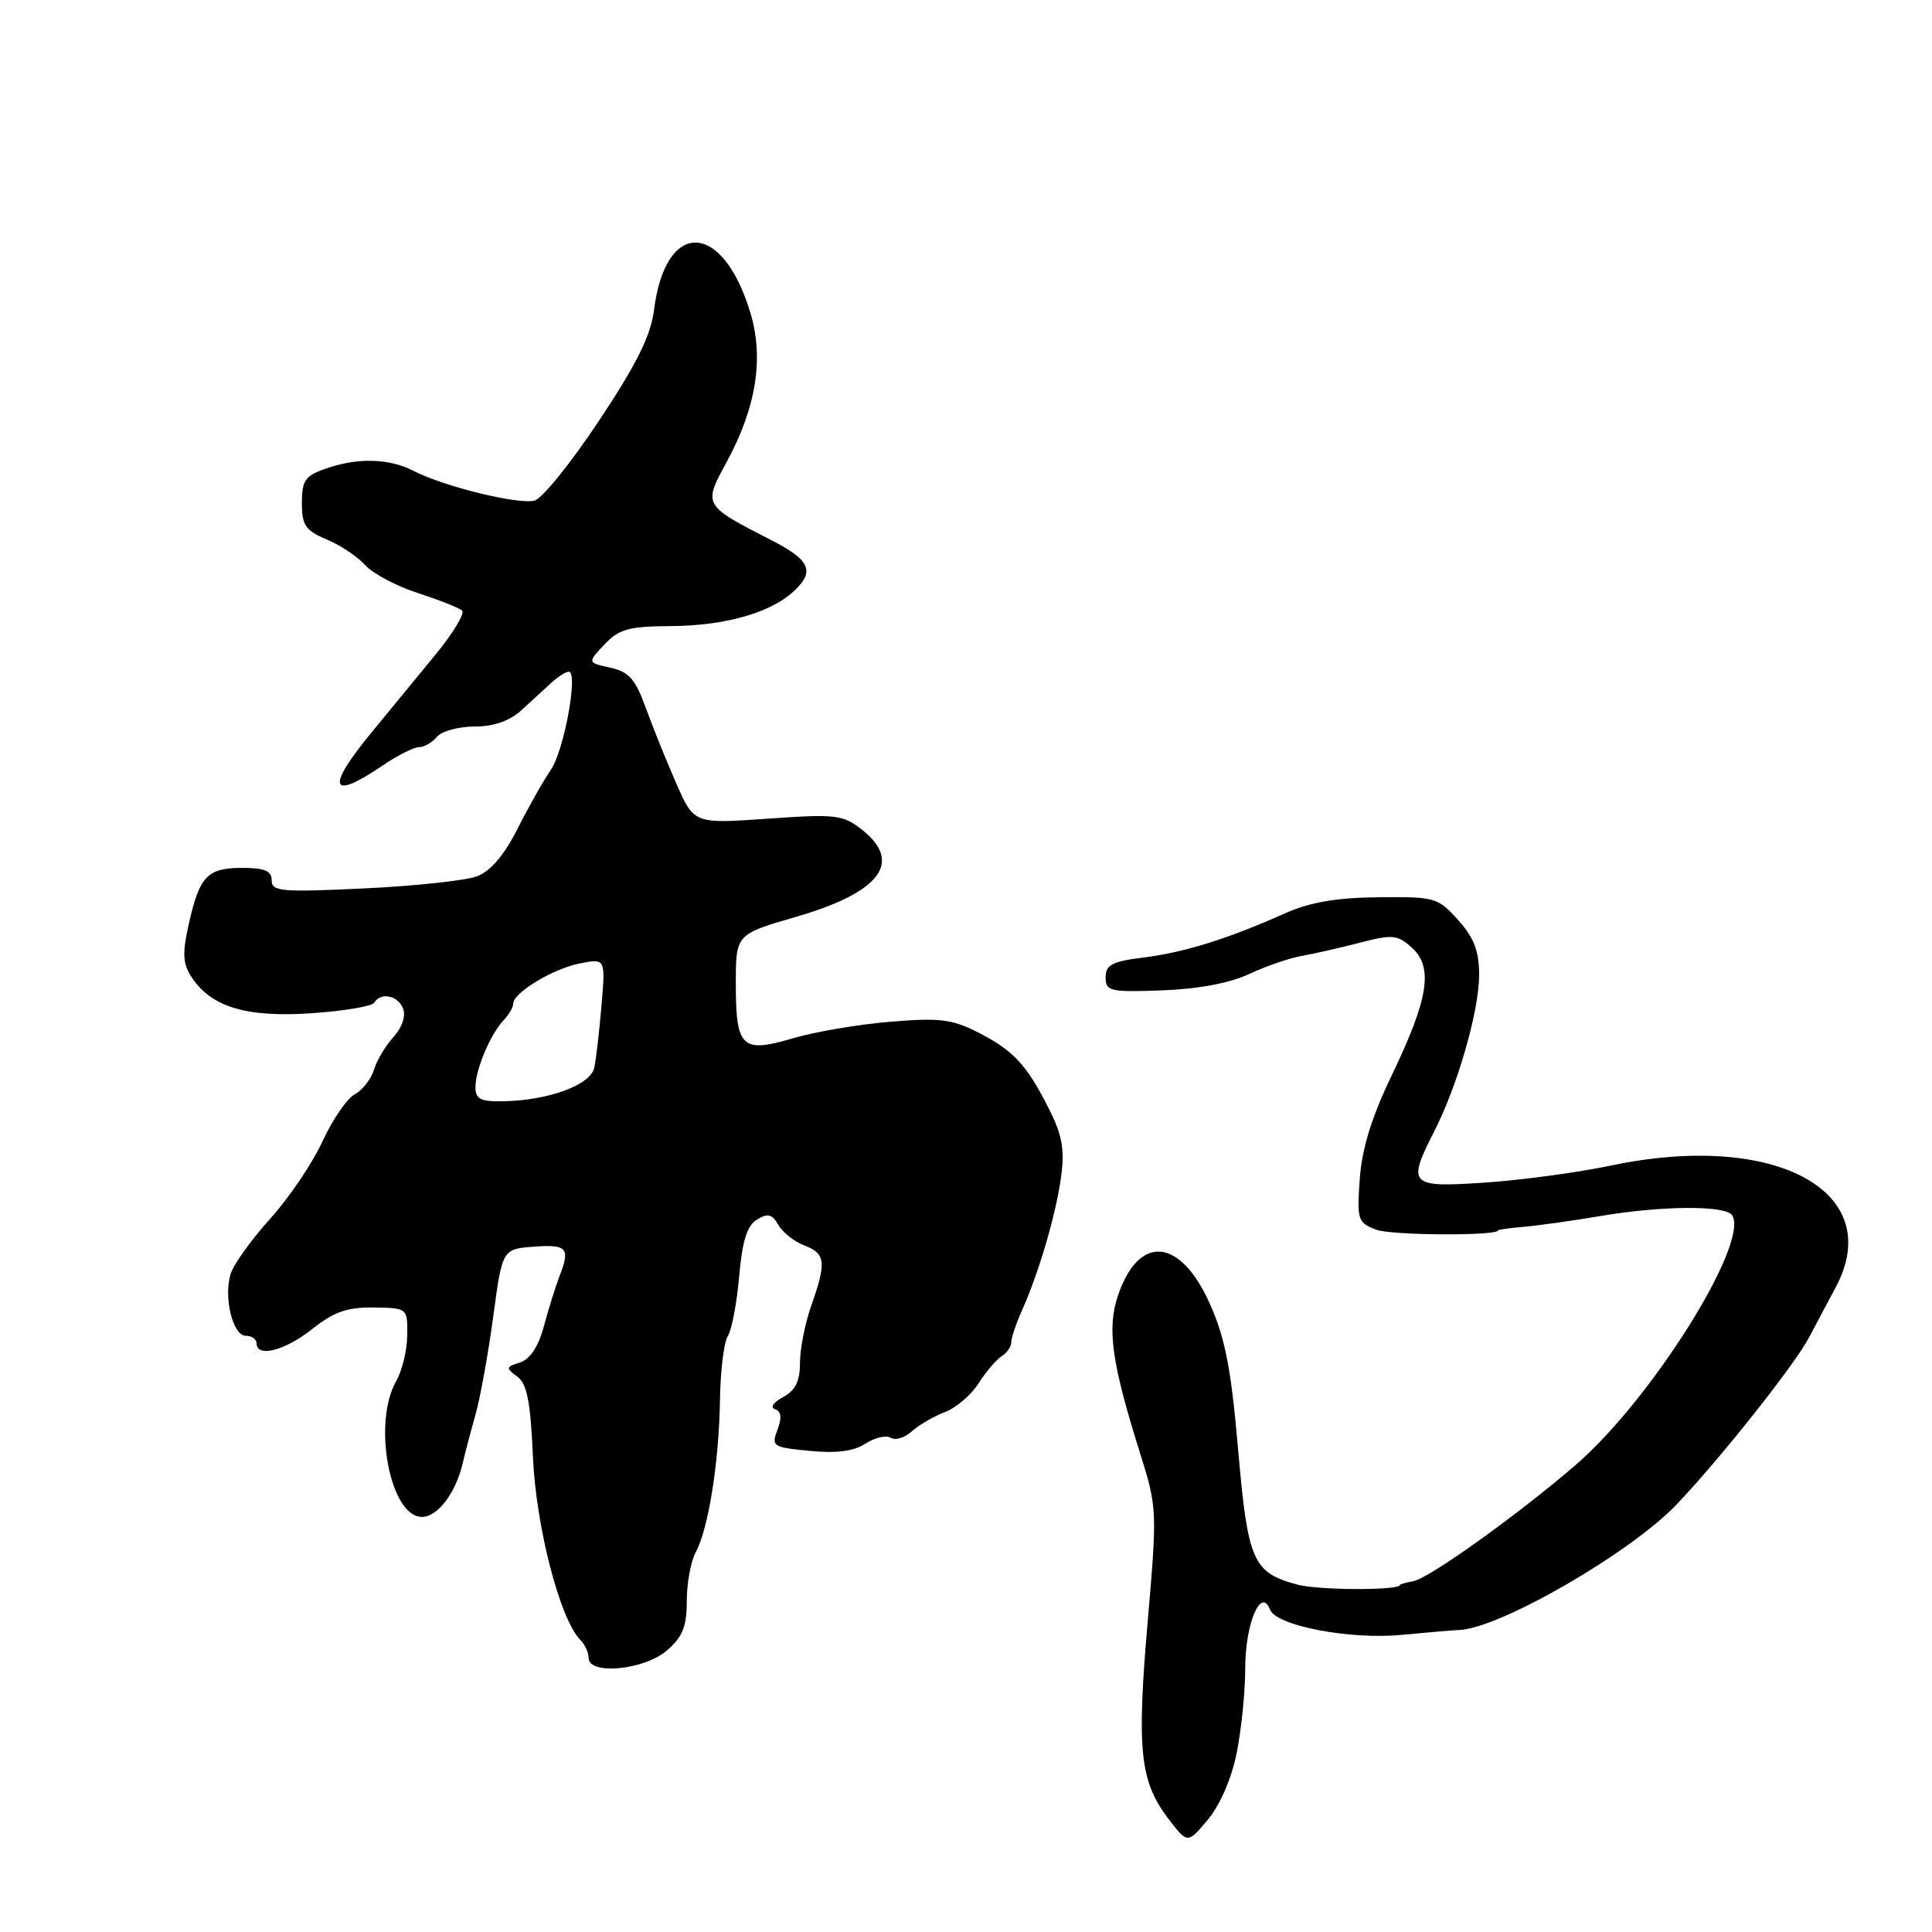 <?xml version="1.0" encoding="UTF-8" standalone="no"?>
<!DOCTYPE svg PUBLIC "-//W3C//DTD SVG 1.1//EN" "http://www.w3.org/Graphics/SVG/1.1/DTD/svg11.dtd" >
<svg xmlns="http://www.w3.org/2000/svg" xmlns:xlink="http://www.w3.org/1999/xlink" version="1.1" viewBox="0 0 256 256">
 <g >
 <path fill="currentColor"
d=" M 163.87 232.27 C 164.49 229.19 165.00 224.13 165.00 221.02 C 165.00 215.14 167.09 210.19 168.28 213.28 C 169.10 215.43 178.90 217.30 185.83 216.62 C 188.95 216.32 192.35 216.03 193.39 215.98 C 198.78 215.74 216.08 205.74 222.16 199.35 C 228.04 193.17 237.85 180.78 239.75 177.15 C 240.71 175.31 242.27 172.38 243.20 170.65 C 250.08 157.92 235.29 149.85 213.47 154.44 C 209.09 155.36 201.56 156.38 196.75 156.70 C 186.76 157.38 186.41 157.03 190.04 149.92 C 193.14 143.85 195.97 134.00 195.99 129.27 C 196.00 126.04 195.34 124.29 193.22 121.92 C 190.54 118.93 190.15 118.81 182.65 118.89 C 177.04 118.95 173.55 119.55 170.18 121.06 C 162.71 124.40 156.87 126.22 151.50 126.88 C 147.37 127.39 146.50 127.85 146.50 129.50 C 146.50 131.35 147.08 131.48 153.98 131.23 C 158.71 131.06 162.93 130.27 165.48 129.08 C 167.69 128.04 170.85 126.95 172.50 126.66 C 174.15 126.37 177.63 125.58 180.24 124.90 C 184.51 123.79 185.18 123.85 187.09 125.58 C 189.95 128.17 189.29 132.35 184.43 142.45 C 181.76 147.99 180.47 152.17 180.18 156.18 C 179.79 161.64 179.90 162.01 182.35 162.94 C 184.36 163.71 198.50 163.78 198.50 163.03 C 198.50 162.93 200.07 162.72 202.00 162.55 C 203.93 162.38 208.43 161.75 212.00 161.14 C 220.26 159.74 228.69 159.69 229.53 161.04 C 231.81 164.74 218.81 185.47 208.78 194.12 C 201.17 200.68 189.42 209.10 187.31 209.50 C 186.31 209.69 185.50 209.92 185.50 210.01 C 185.50 210.76 174.73 210.73 171.91 209.97 C 166.00 208.38 165.34 206.89 164.05 192.00 C 163.13 181.36 162.34 177.28 160.30 172.73 C 156.39 164.01 150.94 163.50 148.16 171.60 C 146.65 176.00 147.28 180.53 151.11 192.70 C 153.32 199.74 153.34 200.25 152.07 214.93 C 150.61 231.84 151.04 236.01 154.76 240.92 C 157.36 244.33 157.36 244.33 160.05 241.11 C 161.67 239.17 163.20 235.62 163.87 232.27 Z  M 88.34 218.72 C 90.45 216.91 91.00 215.55 91.00 212.15 C 91.00 209.80 91.53 206.89 92.19 205.68 C 93.87 202.59 95.28 193.70 95.40 185.50 C 95.46 181.65 95.92 177.84 96.44 177.04 C 96.95 176.24 97.63 172.69 97.94 169.15 C 98.35 164.43 98.98 162.41 100.30 161.60 C 101.74 160.72 102.32 160.87 103.13 162.31 C 103.70 163.30 105.25 164.52 106.58 165.03 C 109.40 166.10 109.53 167.24 107.50 173.00 C 106.67 175.34 106.00 178.75 106.00 180.59 C 106.00 183.03 105.39 184.25 103.75 185.13 C 102.46 185.83 102.01 186.50 102.70 186.73 C 103.52 187.01 103.62 187.86 103.02 189.45 C 102.18 191.65 102.39 191.78 107.30 192.25 C 110.85 192.60 113.15 192.30 114.68 191.29 C 115.91 190.49 117.41 190.14 118.02 190.51 C 118.63 190.89 119.89 190.51 120.81 189.67 C 121.74 188.83 123.72 187.68 125.20 187.11 C 126.68 186.55 128.70 184.83 129.67 183.29 C 130.65 181.76 132.03 180.14 132.73 179.70 C 133.43 179.26 134.00 178.43 134.00 177.85 C 134.00 177.27 134.64 175.38 135.41 173.65 C 137.66 168.64 139.93 160.88 140.60 155.93 C 141.09 152.33 140.75 150.41 138.99 146.93 C 136.06 141.09 134.29 139.19 129.54 136.77 C 126.17 135.05 124.45 134.84 117.93 135.39 C 113.73 135.74 107.92 136.73 105.02 137.59 C 98.29 139.58 97.50 138.82 97.50 130.35 C 97.50 123.80 97.50 123.80 105.47 121.49 C 116.62 118.26 119.67 114.26 114.25 109.97 C 111.69 107.95 110.81 107.84 101.73 108.48 C 91.96 109.16 91.96 109.16 89.62 103.83 C 88.33 100.90 86.51 96.39 85.58 93.82 C 84.19 89.98 83.34 89.01 80.86 88.47 C 77.83 87.80 77.83 87.80 80.09 85.40 C 82.02 83.35 83.31 82.99 88.92 82.96 C 96.01 82.91 101.97 81.24 105.07 78.44 C 108.04 75.75 107.42 74.25 102.25 71.60 C 93.13 66.92 93.16 66.96 96.29 61.21 C 100.20 54.02 101.25 47.46 99.43 41.45 C 95.75 29.22 88.19 28.99 86.66 41.07 C 86.23 44.48 84.37 48.23 79.37 55.75 C 75.68 61.31 71.84 66.07 70.83 66.33 C 68.70 66.89 58.79 64.46 54.83 62.41 C 51.55 60.72 47.42 60.61 43.15 62.10 C 40.44 63.04 40.00 63.67 40.00 66.65 C 40.00 69.60 40.47 70.30 43.27 71.47 C 45.07 72.22 47.37 73.75 48.39 74.88 C 49.40 76.00 52.54 77.67 55.37 78.58 C 58.19 79.50 60.83 80.54 61.23 80.90 C 61.63 81.26 60.05 83.88 57.73 86.71 C 55.40 89.55 51.59 94.19 49.25 97.03 C 43.17 104.40 43.70 106.18 50.60 101.50 C 52.62 100.12 54.84 99.00 55.52 99.00 C 56.20 99.00 57.26 98.39 57.89 97.64 C 58.51 96.89 60.75 96.27 62.87 96.27 C 65.44 96.27 67.52 95.54 69.11 94.09 C 70.43 92.89 72.21 91.25 73.08 90.45 C 73.96 89.65 74.98 89.00 75.37 89.00 C 76.66 89.00 74.74 99.47 72.99 102.00 C 72.04 103.38 70.06 106.88 68.59 109.79 C 66.83 113.28 65.01 115.43 63.21 116.11 C 61.72 116.68 54.99 117.40 48.25 117.72 C 37.29 118.24 36.00 118.13 36.00 116.65 C 36.00 115.40 35.06 115.00 32.12 115.00 C 27.47 115.00 26.44 116.08 25.02 122.42 C 24.14 126.33 24.21 127.68 25.39 129.48 C 27.99 133.44 32.66 134.85 41.27 134.26 C 45.55 133.97 49.29 133.34 49.58 132.87 C 50.47 131.43 52.74 131.89 53.42 133.66 C 53.79 134.63 53.27 136.17 52.14 137.41 C 51.09 138.56 49.92 140.51 49.55 141.75 C 49.17 142.99 48.03 144.45 47.01 145.00 C 45.99 145.54 44.06 148.35 42.73 151.24 C 41.40 154.14 38.28 158.75 35.79 161.50 C 33.31 164.25 30.96 167.52 30.57 168.77 C 29.59 171.88 30.84 177.00 32.58 177.00 C 33.36 177.00 34.00 177.45 34.00 178.00 C 34.00 179.94 37.77 178.97 41.39 176.09 C 44.25 173.82 46.02 173.20 49.52 173.25 C 53.99 173.32 54.00 173.33 53.96 176.91 C 53.95 178.88 53.29 181.62 52.50 183.00 C 49.32 188.56 51.68 201.00 55.91 201.00 C 57.96 201.00 60.37 197.86 61.28 194.00 C 61.60 192.62 62.37 189.70 62.99 187.50 C 63.62 185.30 64.68 179.45 65.35 174.50 C 66.56 165.50 66.56 165.50 70.78 165.19 C 75.19 164.87 75.60 165.37 74.10 169.20 C 73.61 170.47 72.70 173.39 72.08 175.69 C 71.35 178.42 70.25 180.10 68.91 180.53 C 67.03 181.12 67.00 181.28 68.54 182.40 C 69.84 183.36 70.30 185.73 70.62 193.09 C 71.03 202.34 74.21 214.61 76.90 217.30 C 77.51 217.91 78.00 218.99 78.00 219.70 C 78.00 221.99 85.35 221.29 88.34 218.72 Z  M 63.00 144.05 C 63.00 141.72 64.98 137.02 66.74 135.18 C 67.43 134.45 68.00 133.47 68.00 133.00 C 68.00 131.54 73.32 128.33 76.87 127.65 C 80.23 127.00 80.23 127.00 79.70 133.25 C 79.41 136.69 78.98 140.40 78.74 141.49 C 78.25 143.76 72.72 145.80 66.75 145.92 C 63.67 145.99 63.00 145.65 63.00 144.05 Z "/>
</g>
</svg>